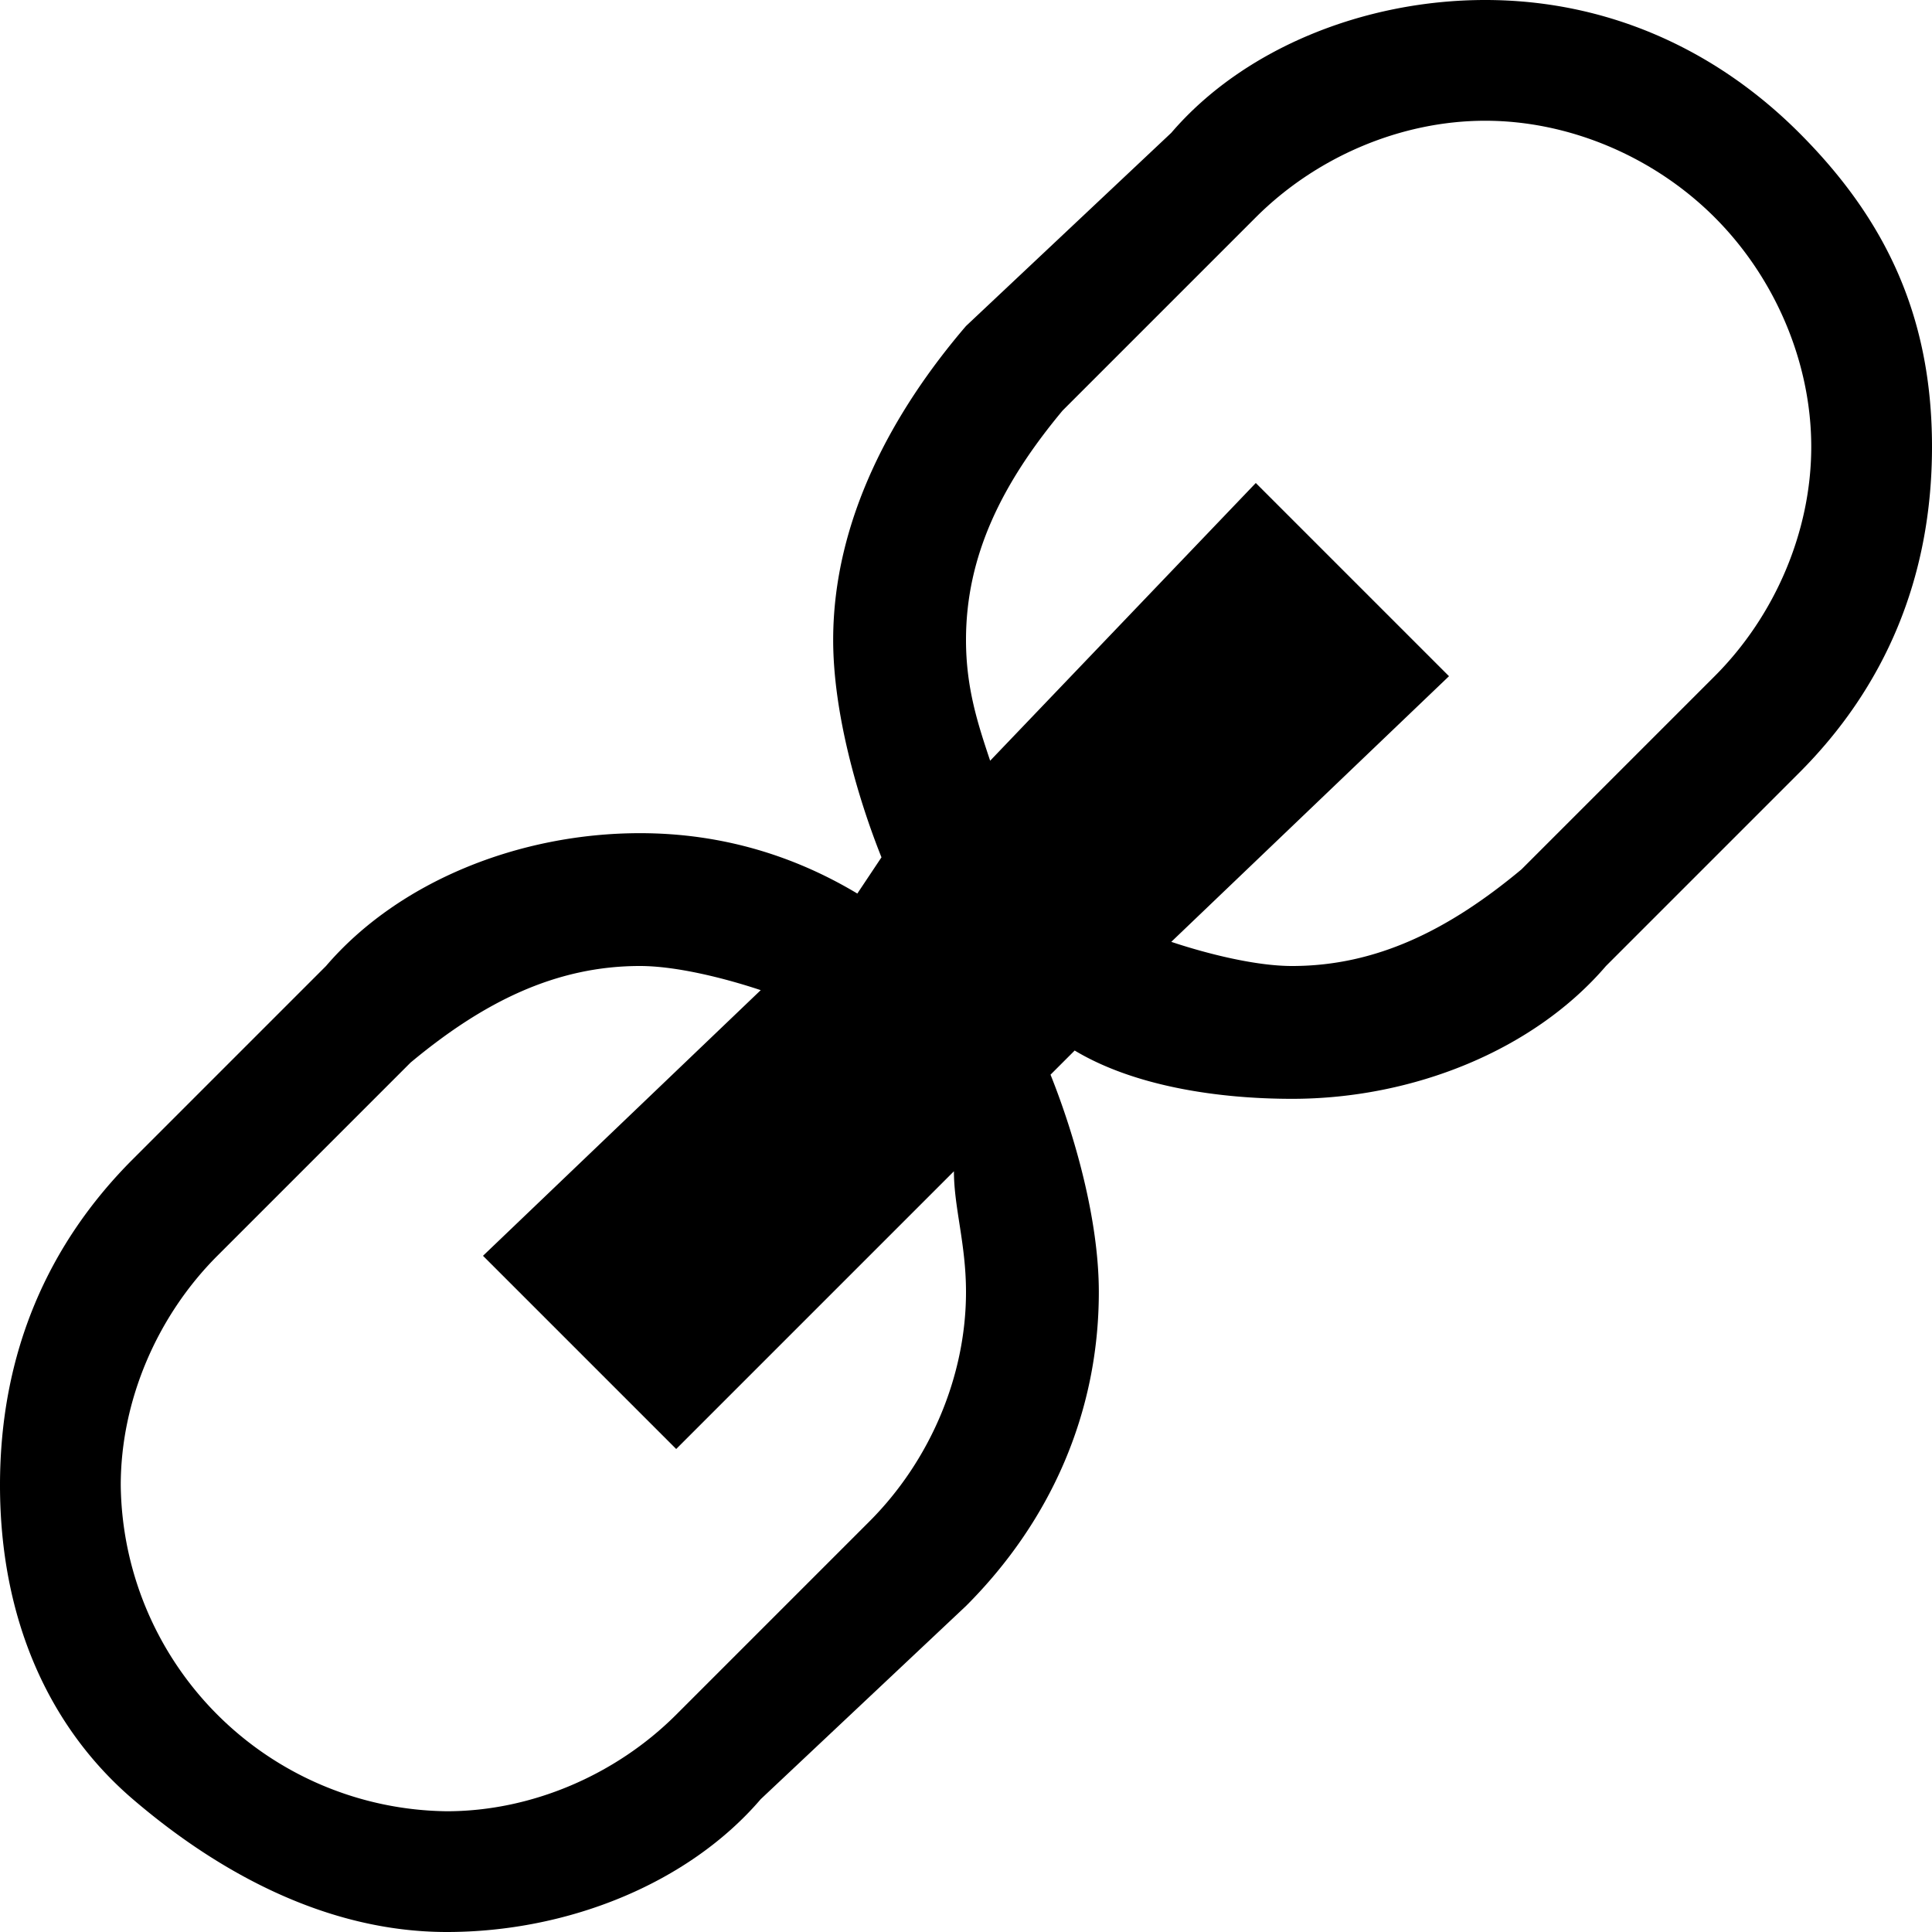 <svg xmlns="http://www.w3.org/2000/svg" height="16" viewBox="0 0 16 16"><path d="M14.9 1.1C14.2.4 13.3 0 12.3 0s-2 .4-2.6 1.1L8 2.7c-.6.7-1.1 1.6-1.1 2.6 0 .6.2 1.3.4 1.8l-.2.3c-.5-.3-1.1-.5-1.8-.5-1 0-2 .4-2.6 1.1L1.1 9.6c-.7.7-1.1 1.6-1.1 2.7s.4 2 1.1 2.6S2.7 16 3.7 16s2-.4 2.6-1.1L8 13.3c.7-.7 1.1-1.6 1.1-2.6 0-.6-.2-1.3-.4-1.8l.2-.2c.5.3 1.2.4 1.8.4 1 0 2-.4 2.6-1.1l1.6-1.6c.7-.7 1.1-1.6 1.1-2.7s-.4-1.9-1.1-2.6zM8 10.7c0 .7-.3 1.4-.8 1.9l-1.6 1.6c-.5.5-1.2.8-1.9.8A2.732 2.732 0 0 1 1 12.3c0-.7.3-1.4.8-1.9l1.6-1.6C4 8.3 4.6 8 5.3 8c.3 0 .7.1 1 .2L4 10.4 5.6 12l2.3-2.3c0 .3.1.6.1 1zm6.2-5.1l-1.6 1.6c-.6.5-1.2.8-1.9.8-.3 0-.7-.1-1-.2L12 5.6 10.4 4 8.2 6.3c-.1-.3-.2-.6-.2-1 0-.7.3-1.3.8-1.9l1.6-1.6c.5-.5 1.2-.8 1.9-.8s1.4.3 1.9.8.8 1.2.8 1.9-.3 1.4-.8 1.9z"/></svg>